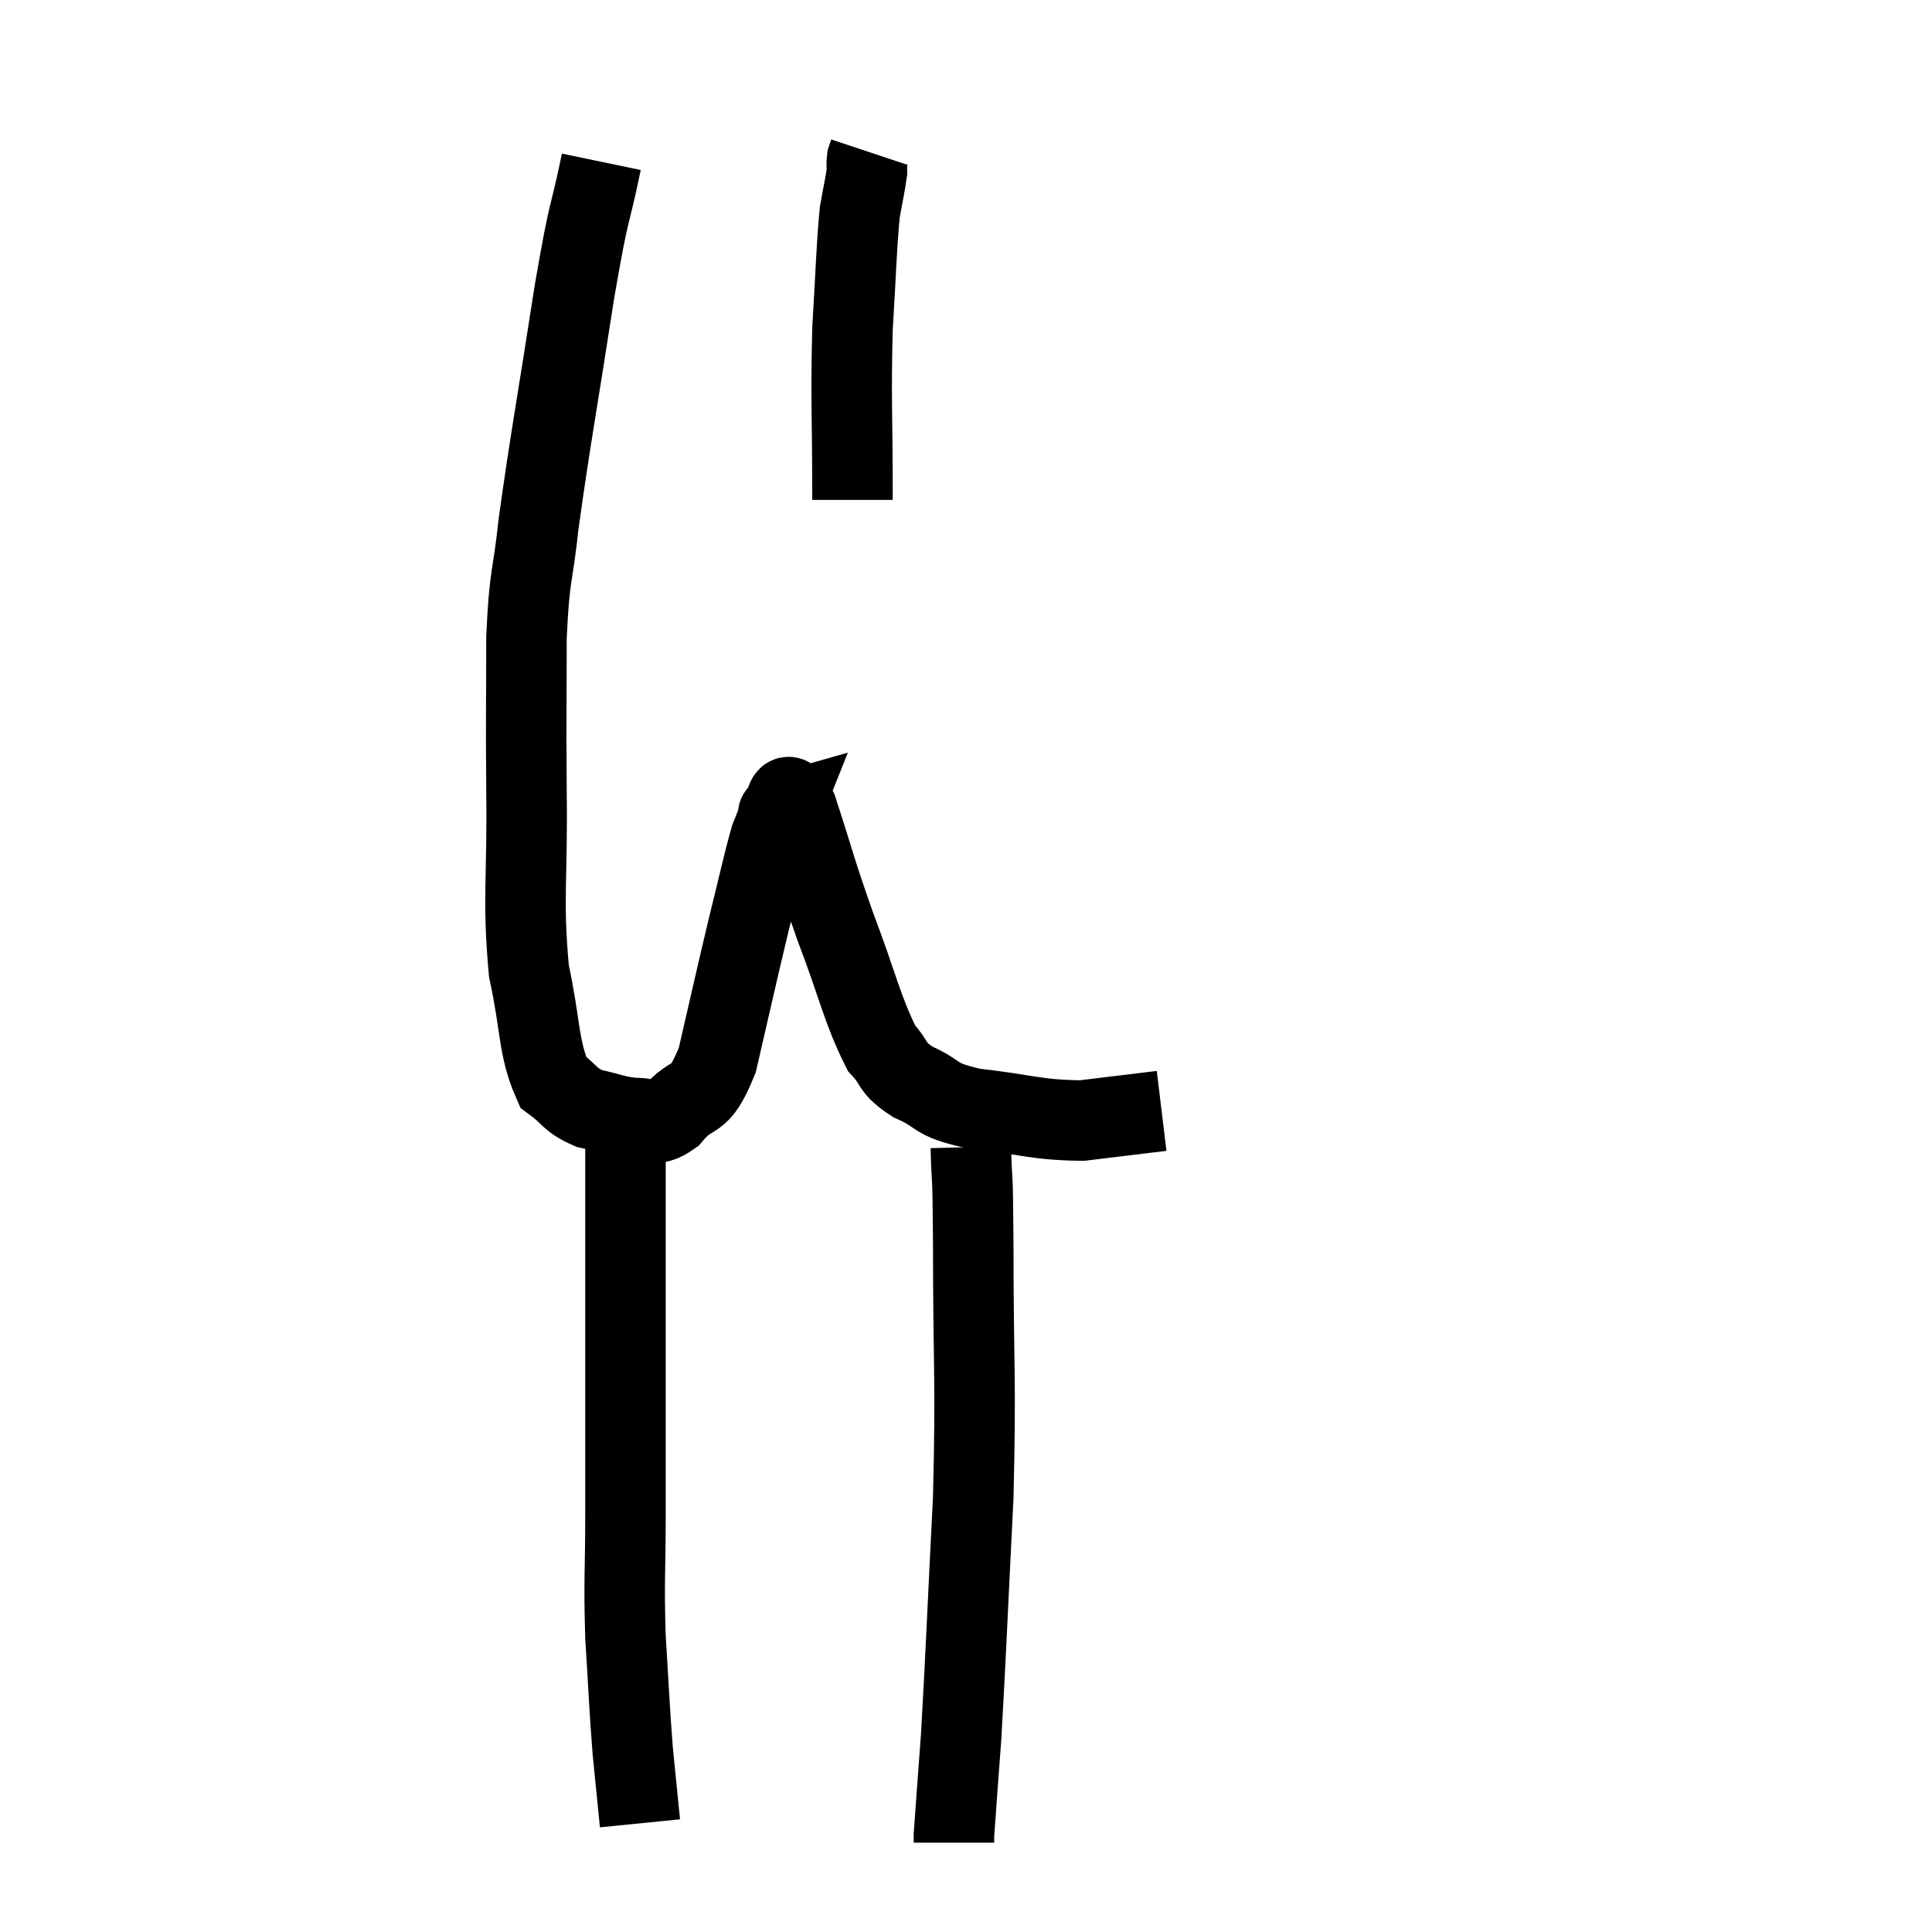 <svg width="48" height="48" viewBox="0 0 48 48" xmlns="http://www.w3.org/2000/svg"><path d="M 14.94 4.02 C 14.61 5.61, 14.67 4.95, 14.28 7.2 C 13.83 10.11, 13.68 10.86, 13.38 13.02 C 13.23 14.43, 13.155 14.19, 13.08 15.84 C 13.08 17.73, 13.065 17.55, 13.08 19.62 C 13.11 21.87, 12.975 22.305, 13.14 24.12 C 13.44 25.5, 13.365 26.025, 13.74 26.88 C 14.19 27.21, 14.13 27.315, 14.64 27.54 C 15.21 27.66, 15.27 27.735, 15.78 27.78 C 16.23 27.75, 16.17 28.08, 16.68 27.72 C 17.25 27.03, 17.34 27.525, 17.82 26.34 C 18.21 24.66, 18.27 24.36, 18.6 22.98 C 18.87 21.9, 18.945 21.51, 19.14 20.82 C 19.26 20.52, 19.32 20.37, 19.38 20.22 C 19.38 20.22, 19.275 20.25, 19.38 20.22 C 19.59 20.16, 19.455 19.395, 19.8 20.1 C 20.28 21.57, 20.235 21.555, 20.76 23.04 C 21.33 24.54, 21.42 25.08, 21.9 26.04 C 22.29 26.46, 22.11 26.505, 22.68 26.88 C 23.43 27.21, 23.13 27.3, 24.18 27.54 C 25.53 27.69, 25.71 27.825, 26.88 27.84 C 27.87 27.72, 28.365 27.66, 28.86 27.6 L 28.86 27.6" fill="none" stroke="black" stroke-width="2"></path><path d="M 21.18 12.42 C 21.18 10.29, 21.135 9.945, 21.18 8.16 C 21.27 6.72, 21.27 6.255, 21.36 5.28 C 21.45 4.77, 21.495 4.59, 21.54 4.26 C 21.54 4.11, 21.525 4.08, 21.54 3.96 L 21.6 3.78" fill="none" stroke="black" stroke-width="2"></path><path d="M 15.54 28.38 C 15.54 31.14, 15.54 31.605, 15.54 33.9 C 15.54 35.73, 15.54 35.865, 15.54 37.56 C 15.54 39.12, 15.495 39.195, 15.54 40.68 C 15.63 42.09, 15.63 42.345, 15.72 43.5 C 15.81 44.4, 15.855 44.85, 15.9 45.3 L 15.9 45.3" fill="none" stroke="black" stroke-width="2"></path><path d="M 24.12 28.5 C 24.15 29.7, 24.165 28.725, 24.18 30.9 C 24.18 34.05, 24.255 34.14, 24.18 37.2 C 24.03 40.17, 24 41.04, 23.88 43.14 C 23.79 44.37, 23.745 44.94, 23.7 45.6 C 23.7 45.69, 23.7 45.735, 23.7 45.78 L 23.7 45.78" fill="none" stroke="black" stroke-width="2"></path></svg>